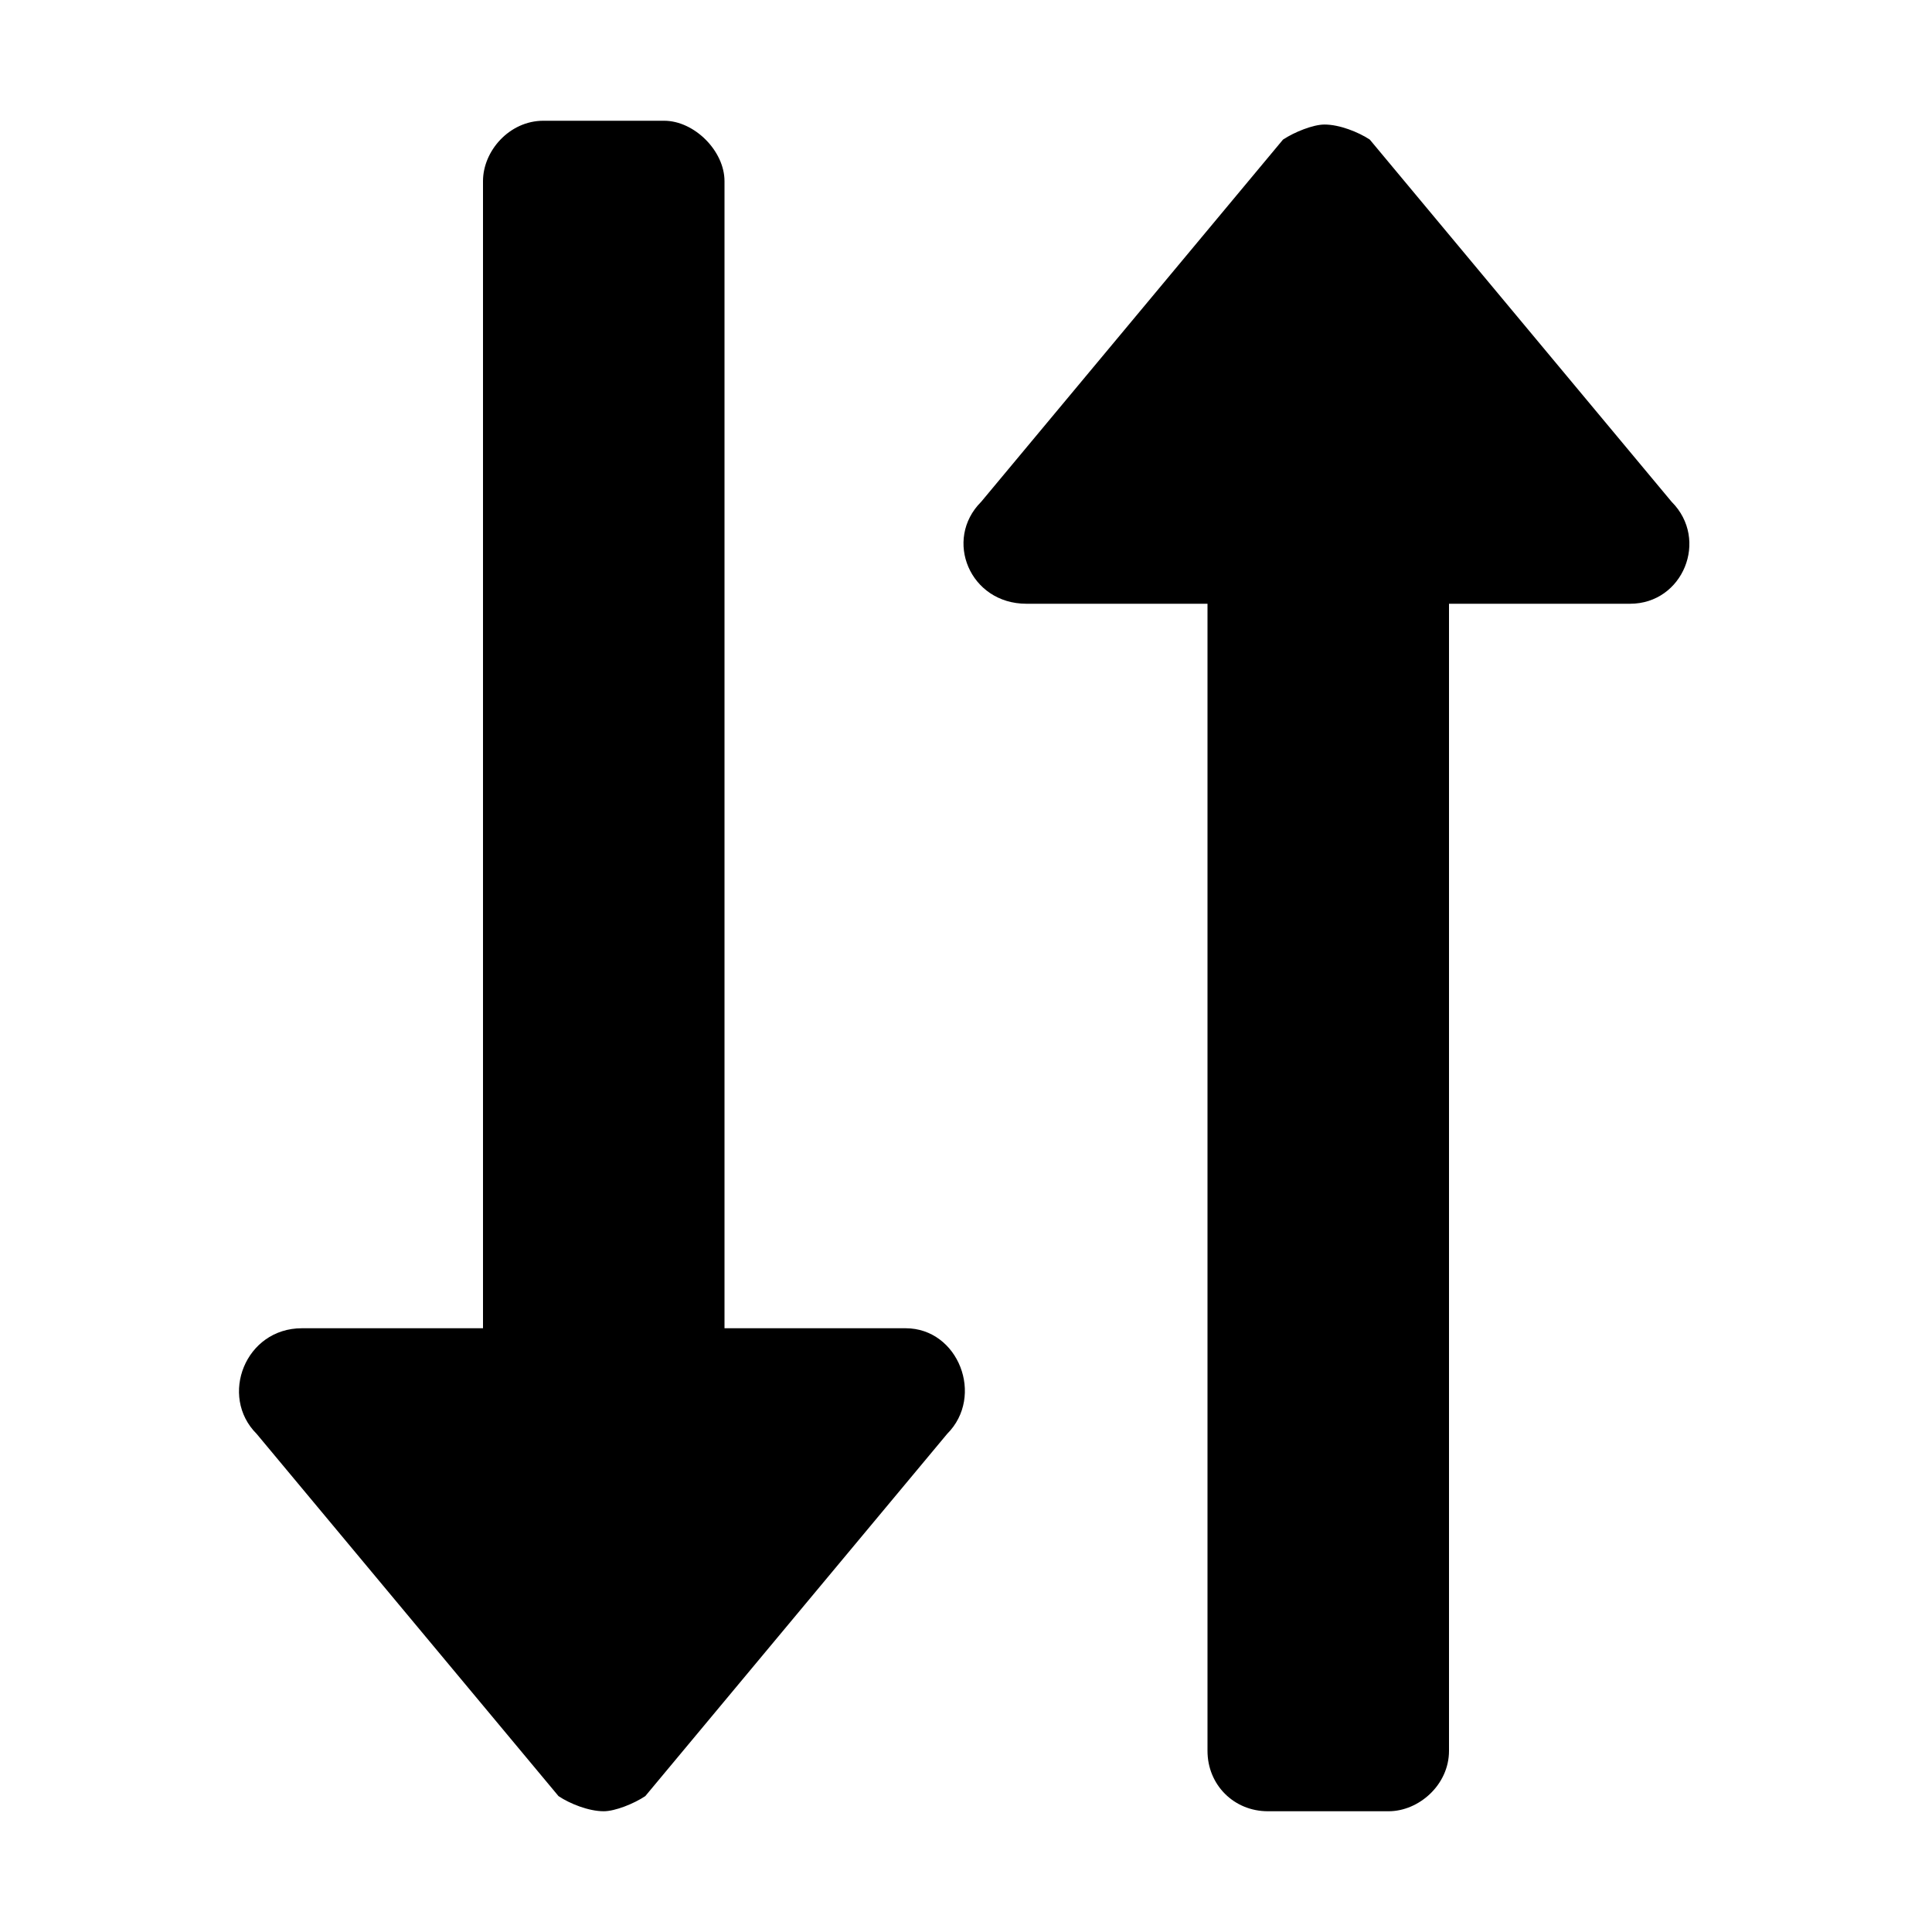 <svg viewBox="0 0 24 24" xmlns="http://www.w3.org/2000/svg">
<path id="sort-alt" d="M11.25 16.5H9V2.25C9 1.875 8.625 1.5 8.25 1.5H6.75C6.328 1.5 6 1.875 6 2.25V16.5H3.75C3.047 16.5 2.719 17.344 3.188 17.812L6.938 22.312C7.078 22.406 7.312 22.5 7.5 22.5C7.641 22.5 7.875 22.406 8.016 22.312L11.766 17.812C12.234 17.344 11.906 16.5 11.25 16.5ZM20.766 6.234L17.016 1.734C16.875 1.641 16.641 1.547 16.453 1.547C16.312 1.547 16.078 1.641 15.938 1.734L12.188 6.234C11.719 6.703 12.047 7.5 12.75 7.5H15V21.75C15 22.172 15.328 22.5 15.75 22.5H17.25C17.625 22.5 18 22.172 18 21.75V7.5H20.25C20.906 7.5 21.234 6.703 20.766 6.234Z"/>
</svg>
